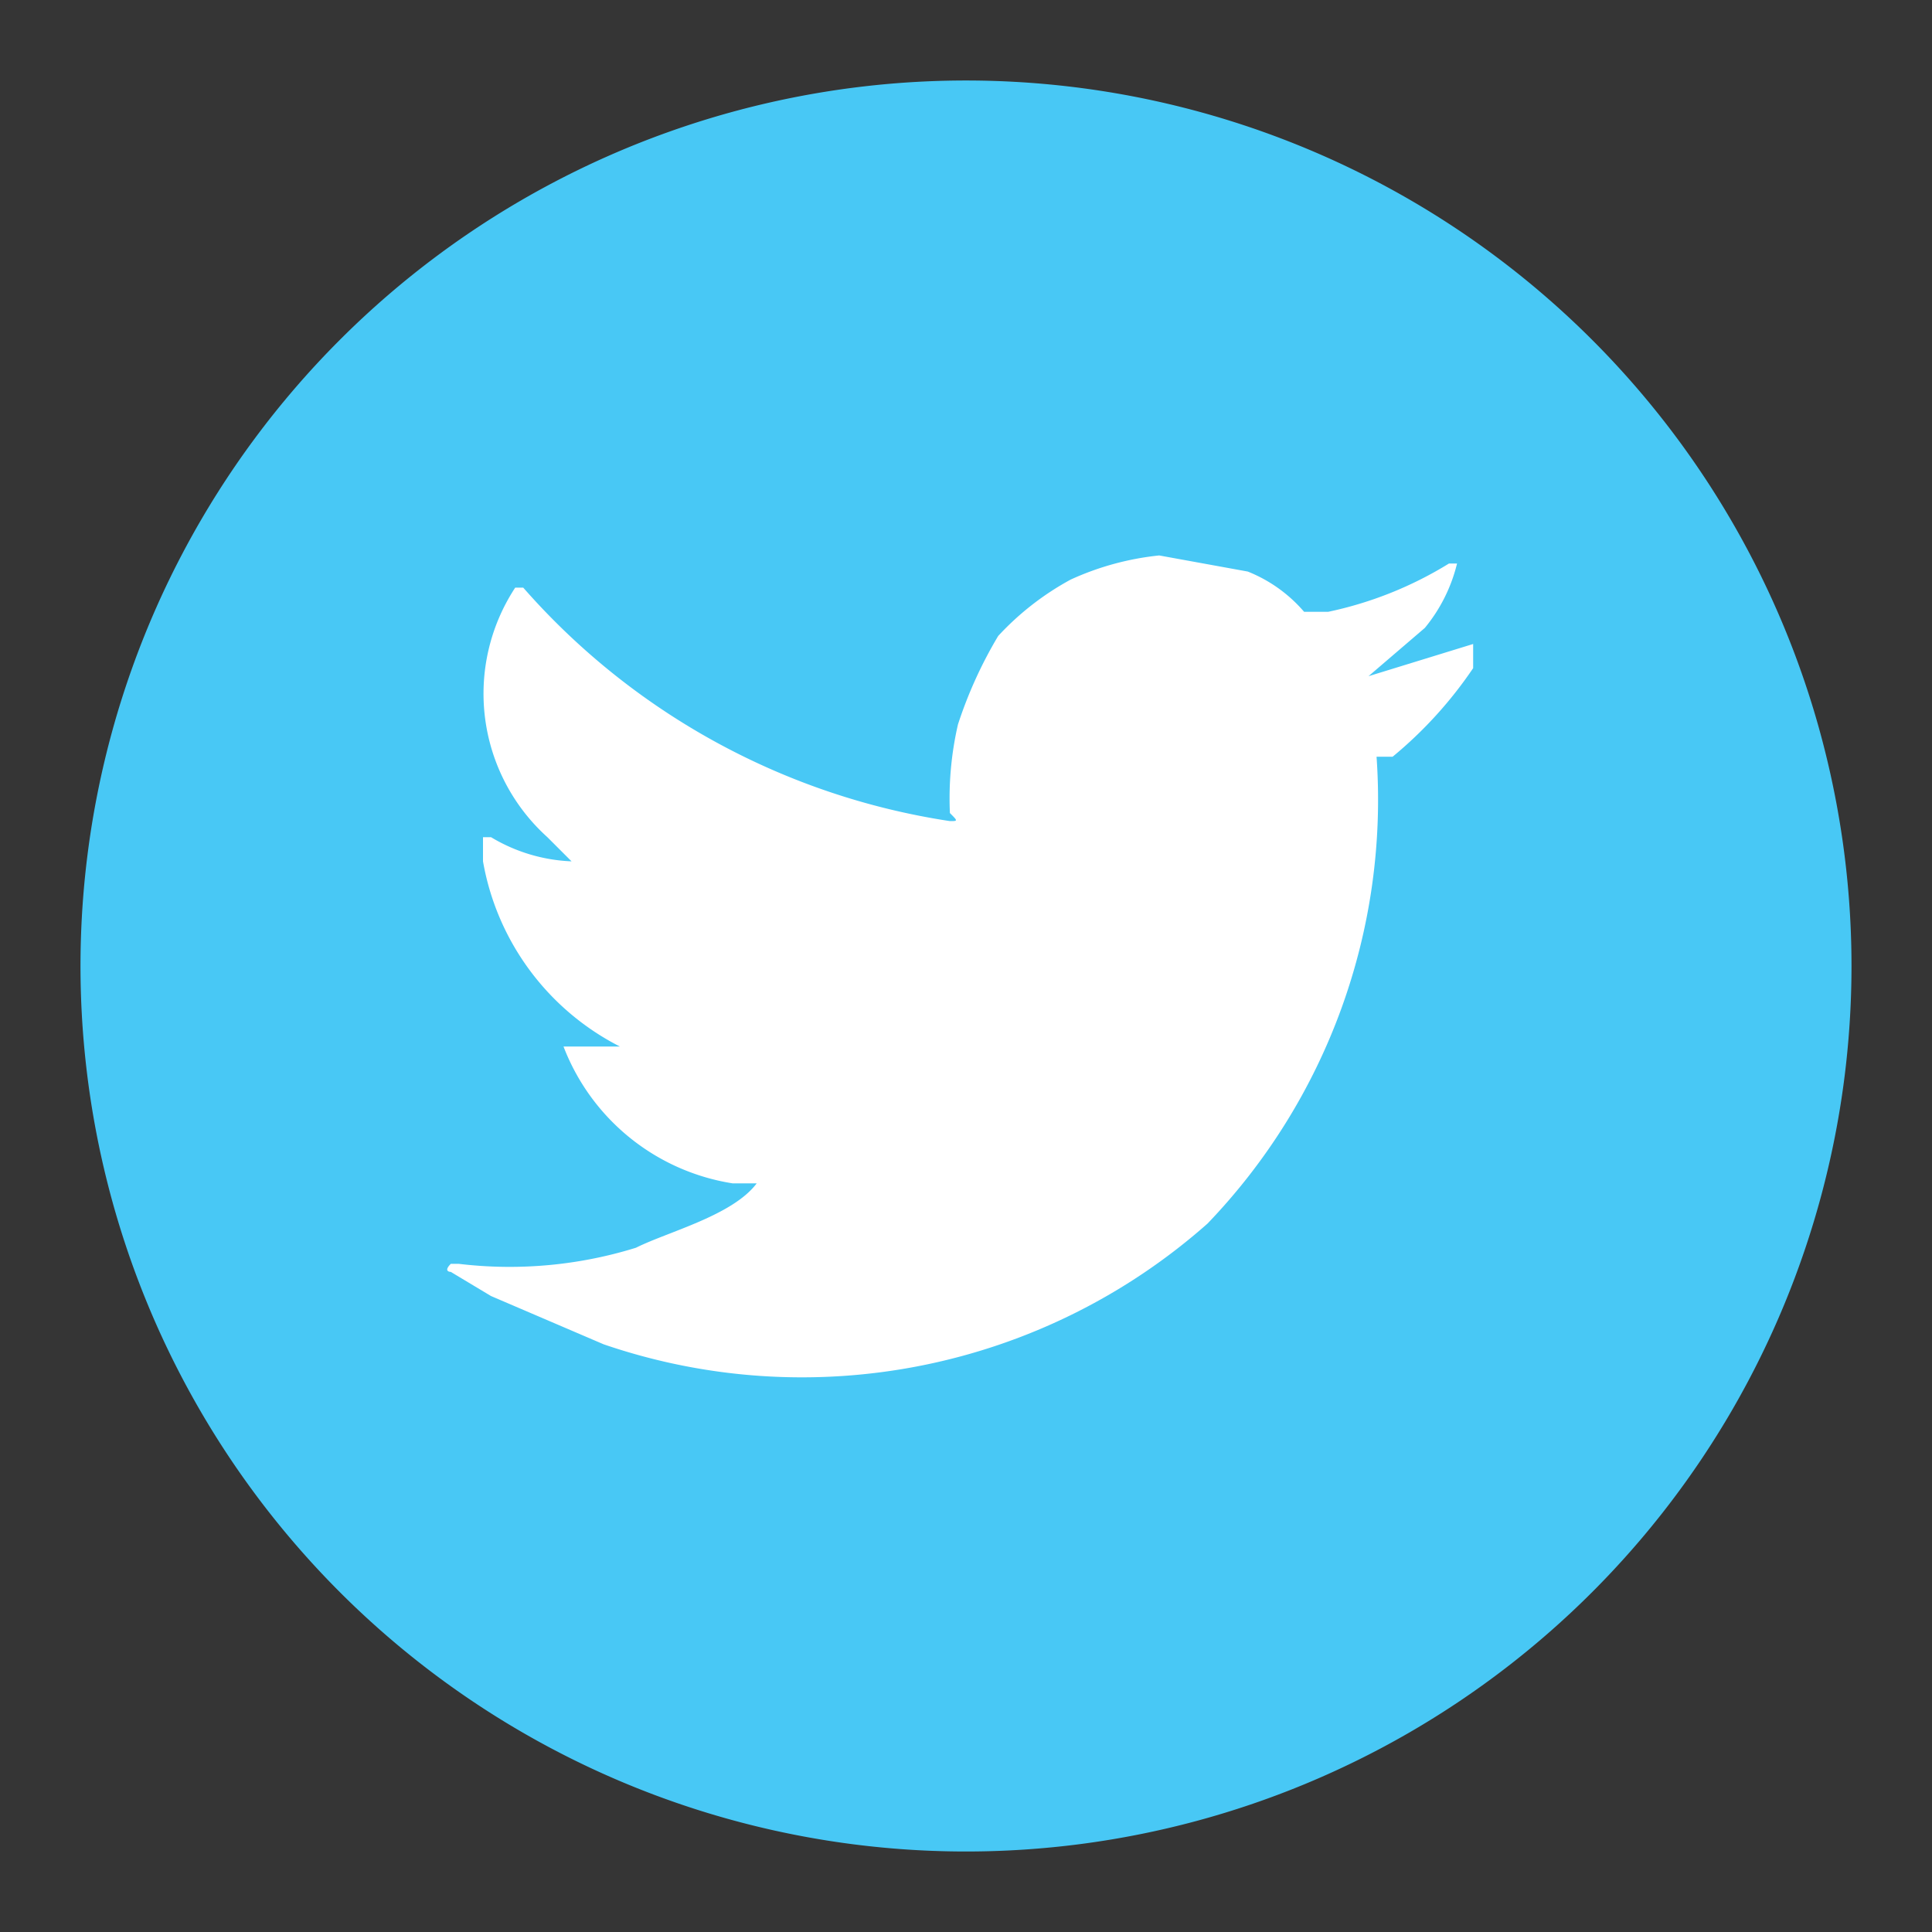 <svg xmlns="http://www.w3.org/2000/svg" xmlns:xlink="http://www.w3.org/1999/xlink" viewBox="0 0 24 24"><rect x="0" y="0" width="24" height="24" fill="#333333" stroke="none"/><g id="twitter-layer"><g id="twitter-group"><path id="path-2" d="M12,23A11,11,0,1,1,23,12,11,11,0,0,1,12,23Z" style="fill:#47c8f5"/><path id="path-1" d="M18.3,8,17,8.4l.7-.6a2,2,0,0,0,.4-.8H18a4.7,4.7,0,0,1-1.5.6h-.3a1.8,1.8,0,0,0-.7-.5l-1.1-.2a3.5,3.5,0,0,0-1.1.3,3.5,3.5,0,0,0-.9.7,5.4,5.4,0,0,0-.5,1.1,4.1,4.1,0,0,0-.1,1.1c.1.1.1.1,0,.1A8.8,8.8,0,0,1,6.5,7.3H6.4a2.4,2.4,0,0,0,.4,3.1l.3.3a2.1,2.1,0,0,1-1-.3H6v.3A3.2,3.2,0,0,0,7.7,13H7a2.7,2.7,0,0,0,2.1,1.7h.3c-.3.4-1.1.6-1.5.8a5.3,5.3,0,0,1-2.2.2H5.6c-.1.1,0,.1,0,.1l.5.3,1.4.6A7.6,7.6,0,0,0,15,15.2a7.6,7.6,0,0,0,2.1-5.8h.2a5.2,5.2,0,0,0,1-1.1V8h-.1Z" style="fill:#fff"/></g></g><g id="maskam"><a xlink:href="https://www.twitter.com" target="_blank"><rect id="mask" width="24" height="24" style="fill:#fff;opacity:0.01"/></a></g></svg>